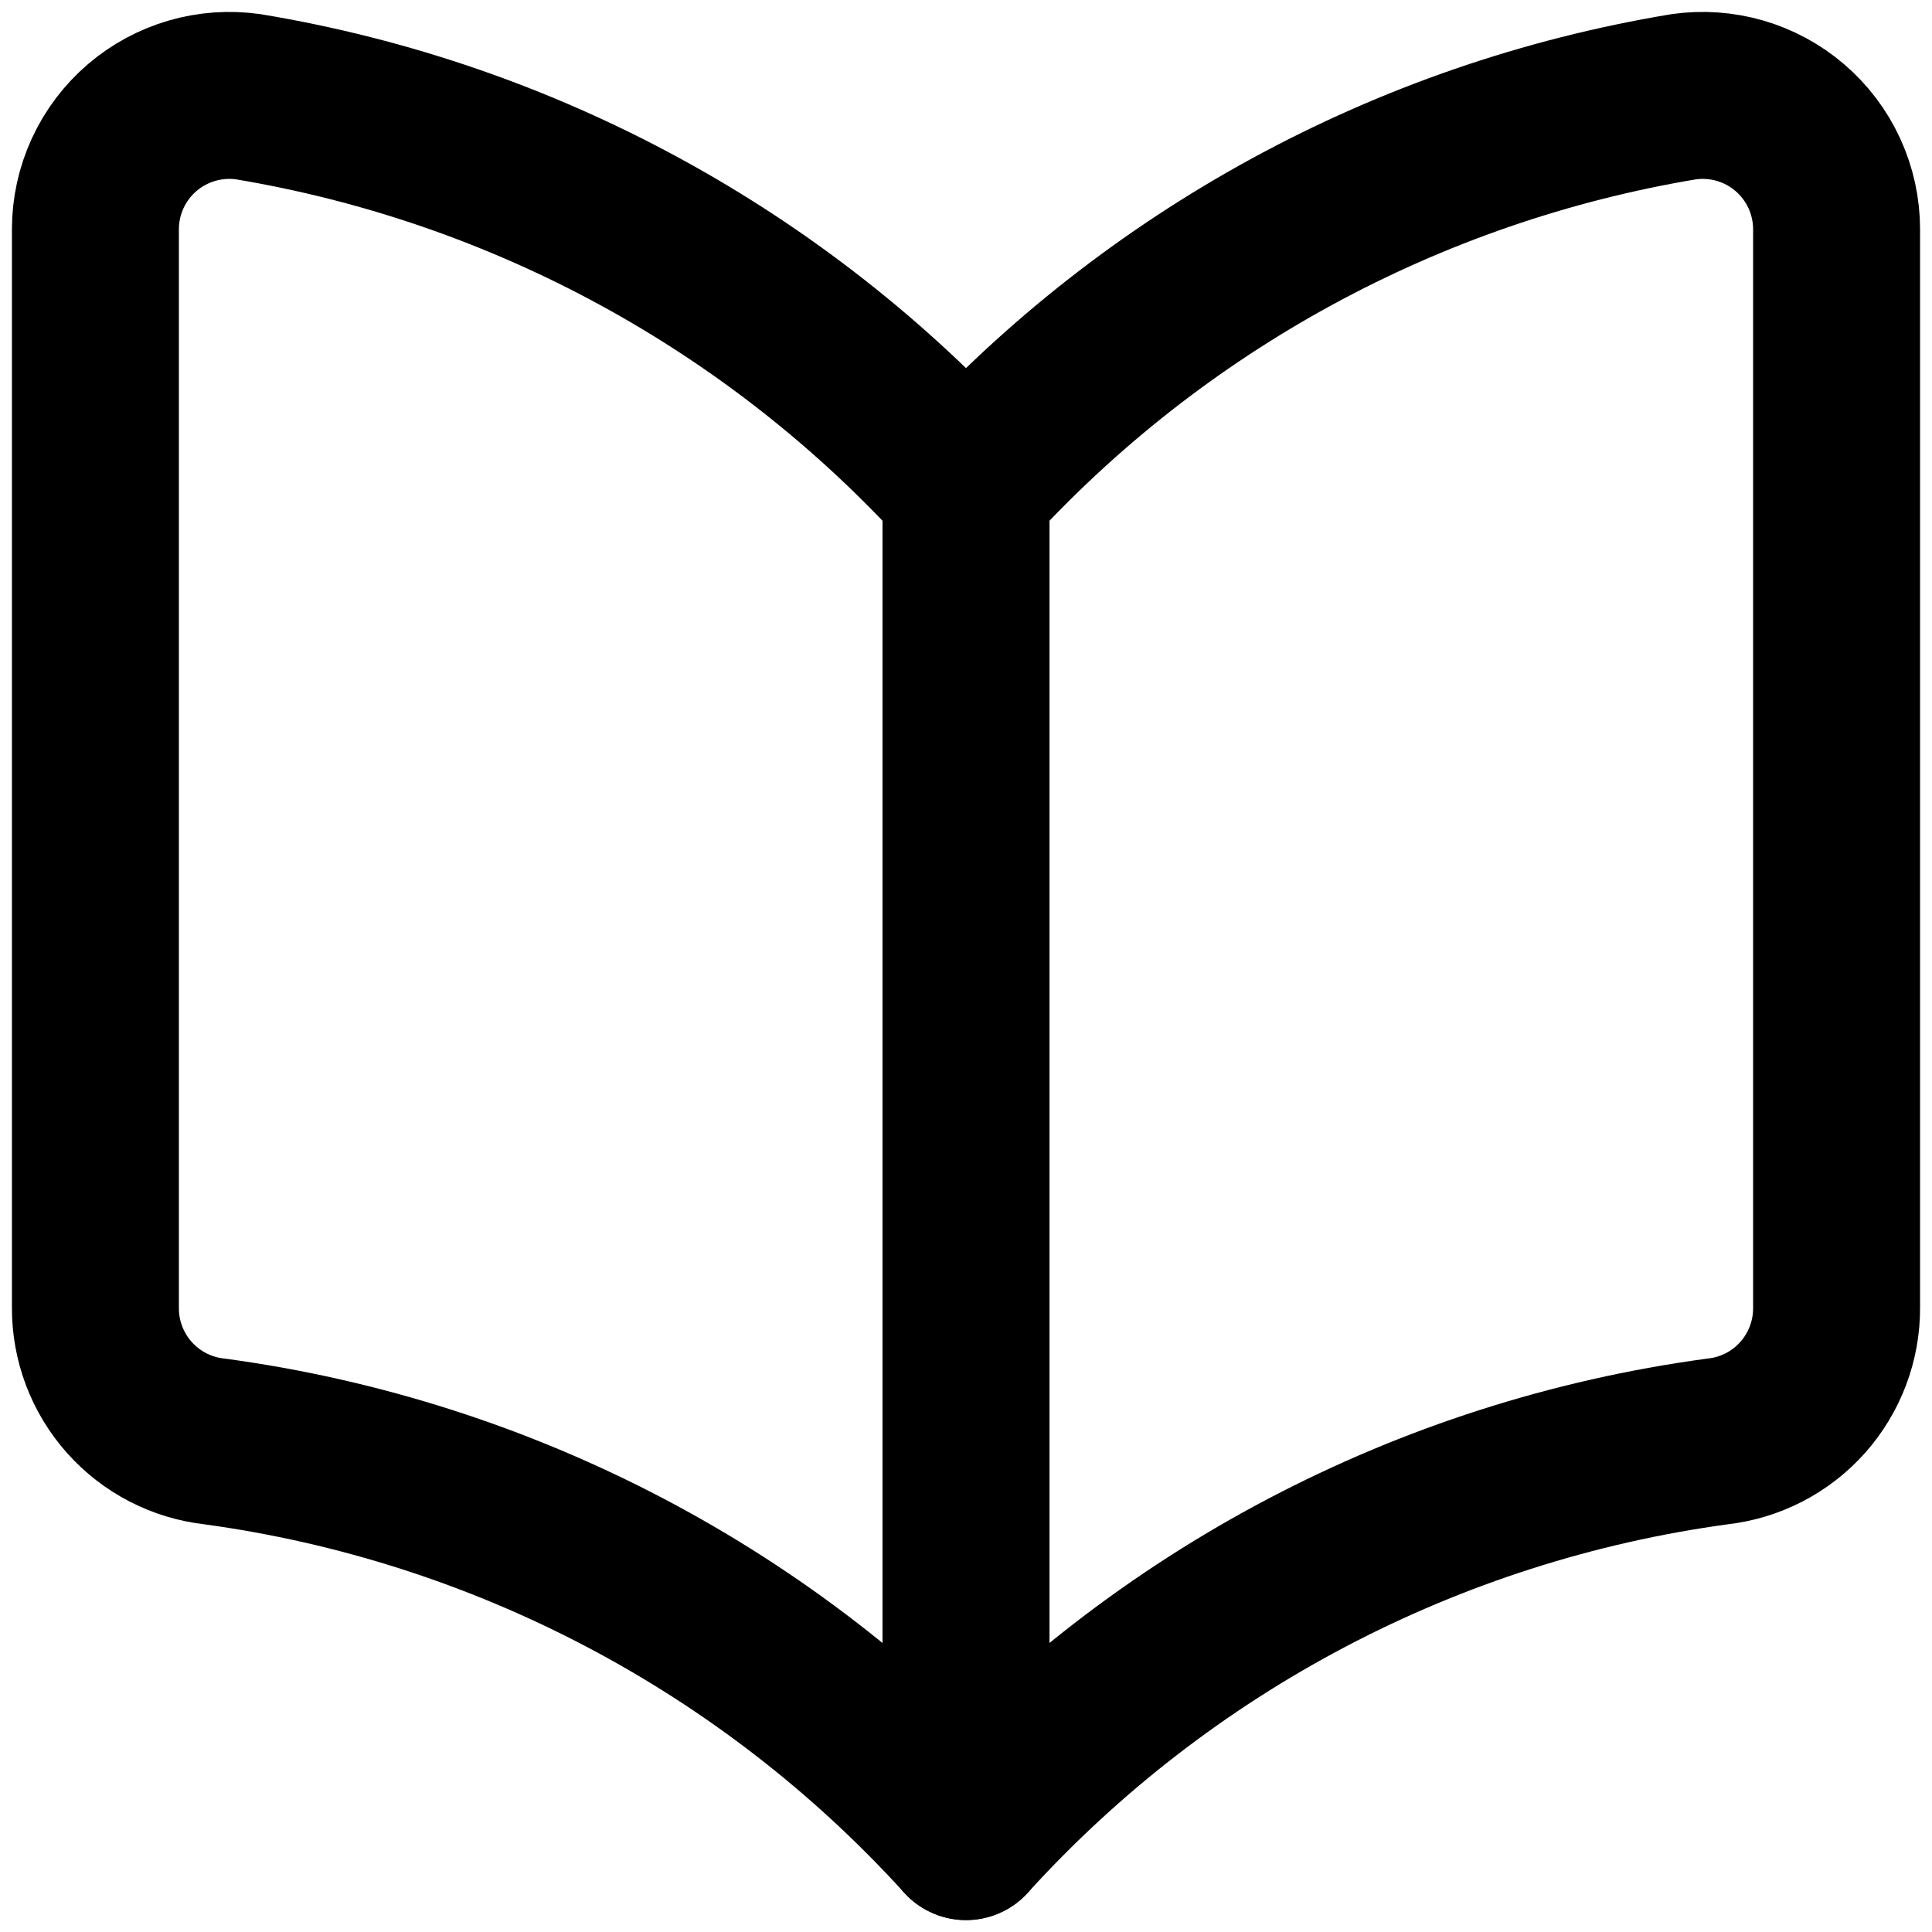 <svg width="81" height="81" viewBox="0 0 81 81" fill="none" xmlns="http://www.w3.org/2000/svg">
<g id="open-book--content-books-book-open">
<path id="Vector" d="M40.5 77C32.275 67.944 21.12 62.079 8.998 60.434C7.618 60.282 6.344 59.623 5.421 58.587C4.498 57.549 3.992 56.207 4 54.819V9.615C4 8.804 4.176 8.002 4.515 7.265C4.854 6.529 5.349 5.874 5.965 5.347C6.571 4.829 7.28 4.447 8.045 4.224C8.809 4.001 9.613 3.944 10.402 4.055C21.993 5.979 32.598 11.756 40.5 20.453V77Z" stroke="black" stroke-width="7" stroke-linecap="round" stroke-linejoin="round"/>
<path id="Vector_2" d="M40.5 77C48.725 67.944 59.88 62.079 72.002 60.434C73.382 60.282 74.657 59.623 75.579 58.587C76.502 57.549 77.008 56.207 77 54.819V9.615C77 8.804 76.824 8.002 76.485 7.265C76.146 6.529 75.651 5.874 75.034 5.347C74.429 4.829 73.721 4.447 72.956 4.224C72.19 4.001 71.387 3.944 70.598 4.055C59.007 5.979 48.402 11.756 40.5 20.453V77Z" stroke="black" stroke-width="7" stroke-linecap="round" stroke-linejoin="round"/>
</g>
</svg>
